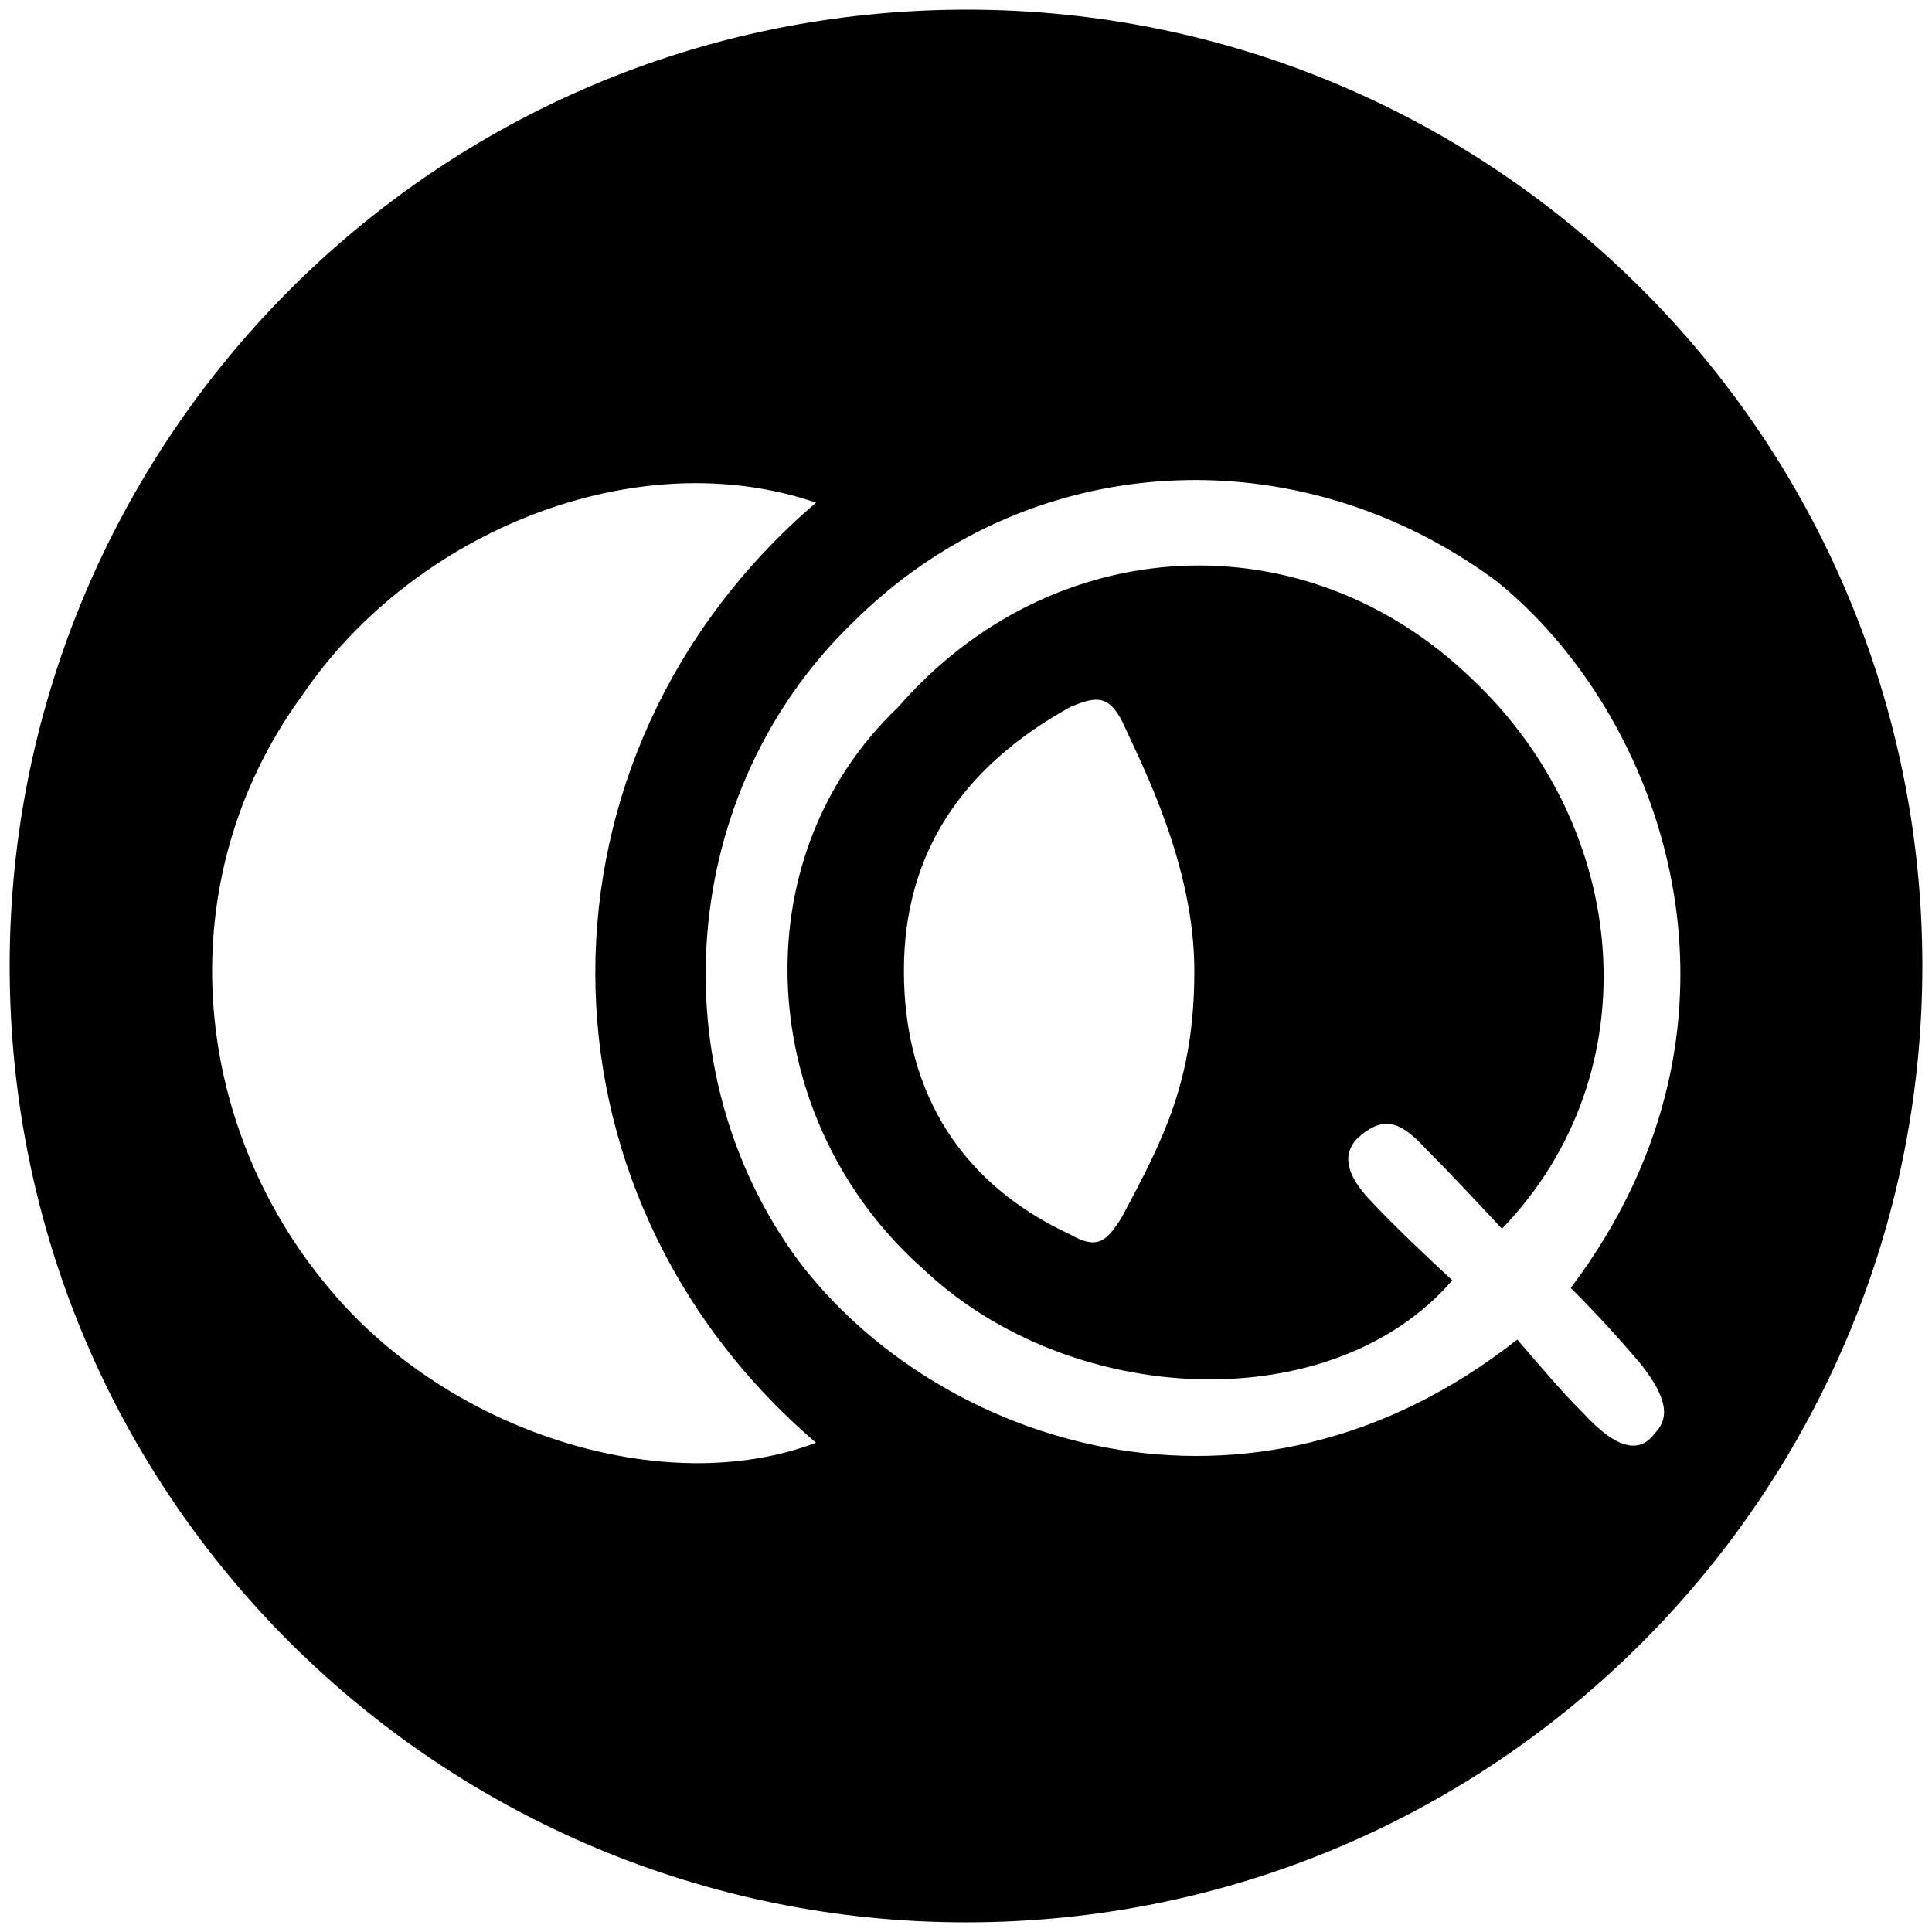 <svg xmlns="http://www.w3.org/2000/svg" viewBox="0 0 1000 1000"><path d="M500.496 5C223.572 5 5 229.506 5 500.002c0 276.43 224.506 495.001 495.002 495.001 276.43 0 495.001-224.506 495.001-495.001C995.003 226.539 773.464 5 500.496 5zM156.32 360.056c58.352-86.044 174.067-131.539 266.045-99.89-152.308 130.55-152.308 356.045 0 486.595-78.132 29.67-189.89-4.945-252.199-80.11C97.967 580.606 87.088 455 156.32 360.056zm257.144 292.748c-73.187-98.901-62.308-243.297 27.692-330.33 90.99-90.99 230.44-97.913 333.298-21.759 85.055 68.242 144.396 225.496 38.572 365.936 12.857 12.857 23.736 24.725 35.604 38.571 10.88 13.846 17.802 26.703 7.912 36.594-9.89 13.846-24.725 2.967-36.593-9.89-12.857-12.858-21.759-23.737-34.616-38.572-139.45 109.78-300.66 53.407-371.87-40.55zm51.429-286.814c-83.078 79.121-73.187 214.616 12.857 290.77 76.154 72.198 211.649 78.133 273.957 5.934-13.846-12.857-30.66-28.68-43.517-42.527-8.9-9.89-14.835-20.77-5.934-30.66 13.846-12.857 22.747-8.9 35.605 4.946 11.868 11.868 25.714 26.703 39.56 41.538 78.132-81.1 66.264-207.693-15.824-284.836-86.044-83.077-216.594-77.143-296.704 14.835zm2.967 136.484c0-61.319 30.66-105.824 86.044-136.484 13.846-5.934 19.78-5.934 26.703 6.923 10.88 23.737 37.583 75.165 37.583 129.561 0 56.374-15.824 87.033-37.583 127.583-7.912 12.857-12.857 16.813-26.703 8.901-55.385-25.714-86.044-72.198-86.044-136.484z"/></svg>